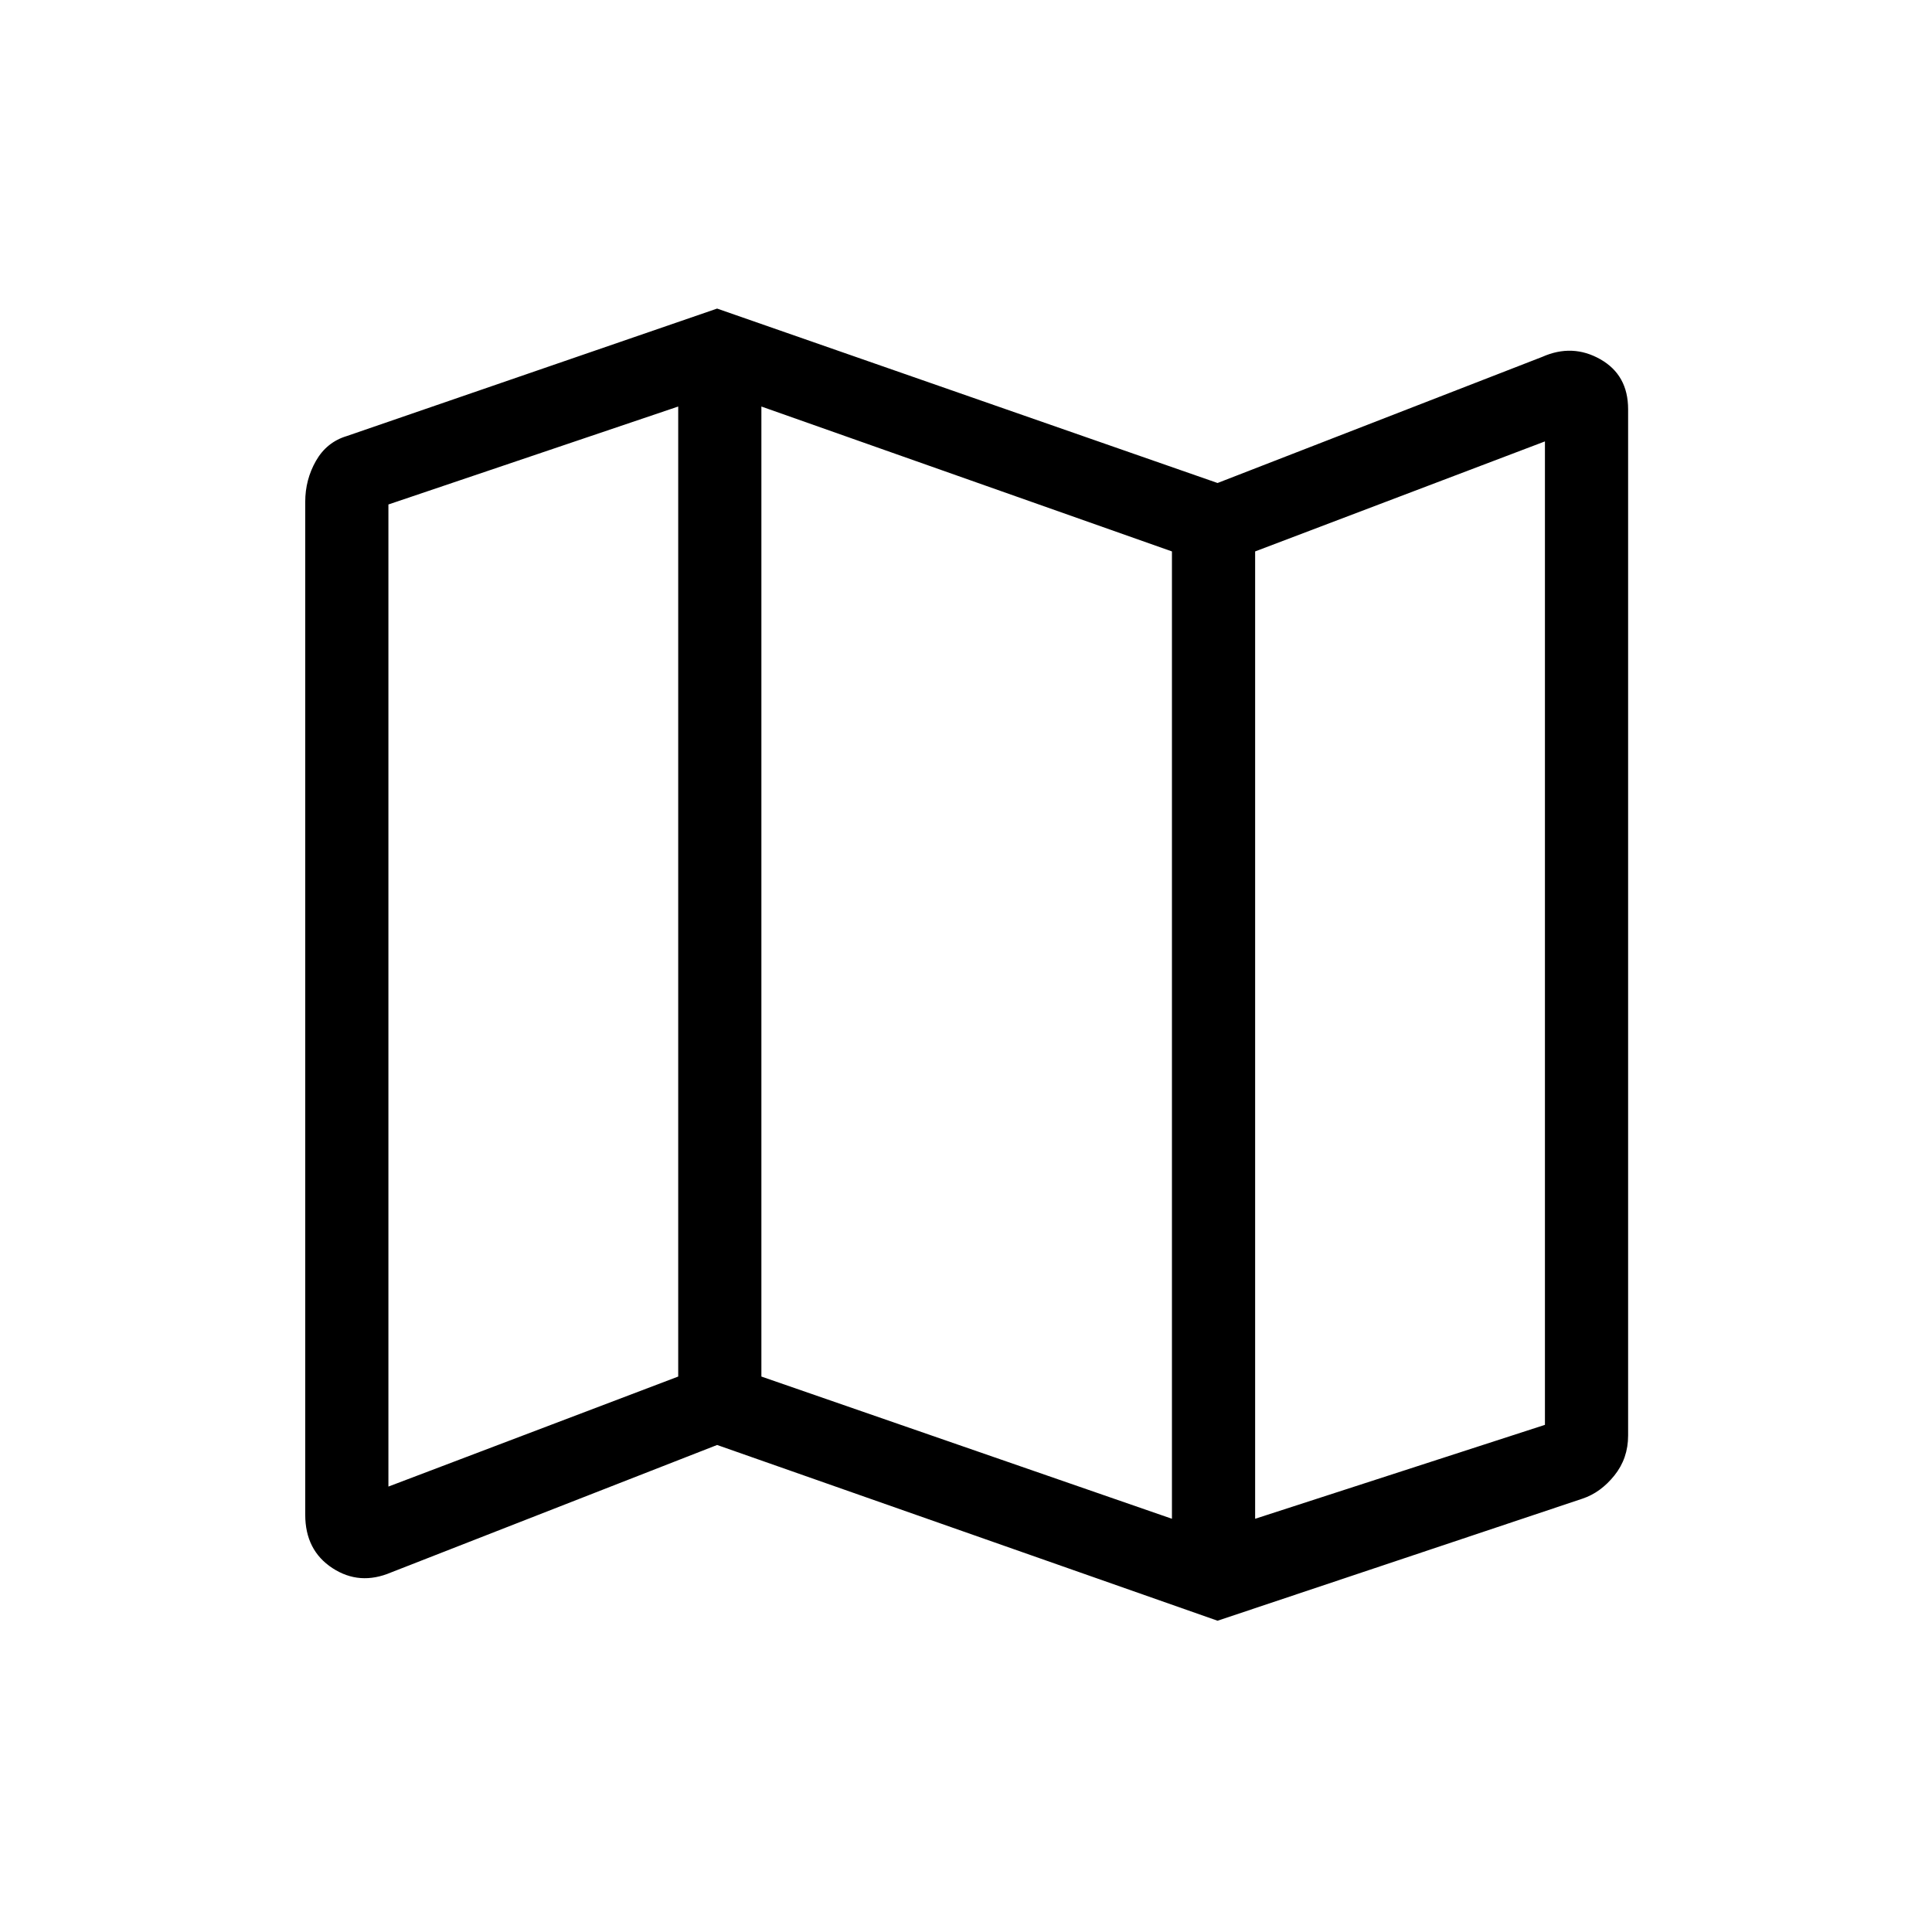 <svg xmlns="http://www.w3.org/2000/svg" height="40" viewBox="0 -960 960 960" width="40"><path d="M605-154.67 356.33-242l-162 63.33q-15.66 6.67-29.16-2.16-13.5-8.84-13.5-26.5v-503.34q0-11 5.33-20.33 5.33-9.33 15.33-12.33l184-63.34L605-720l161.33-62.67q15-6.66 28.84 1.17Q809-773.67 809-756.67v510q0 11.34-6.83 19.84-6.84 8.5-15.84 11.5L605-154.67Zm-22.67-50.66V-686l-204-72v482l204 70.67Zm41.34 0 144-46.67v-488.67l-144 54.67v480.67Zm-430.67-16L337-276v-482l-144 48.67v488ZM623.67-686v480.67V-686ZM337-758v482-482Z"/></svg>